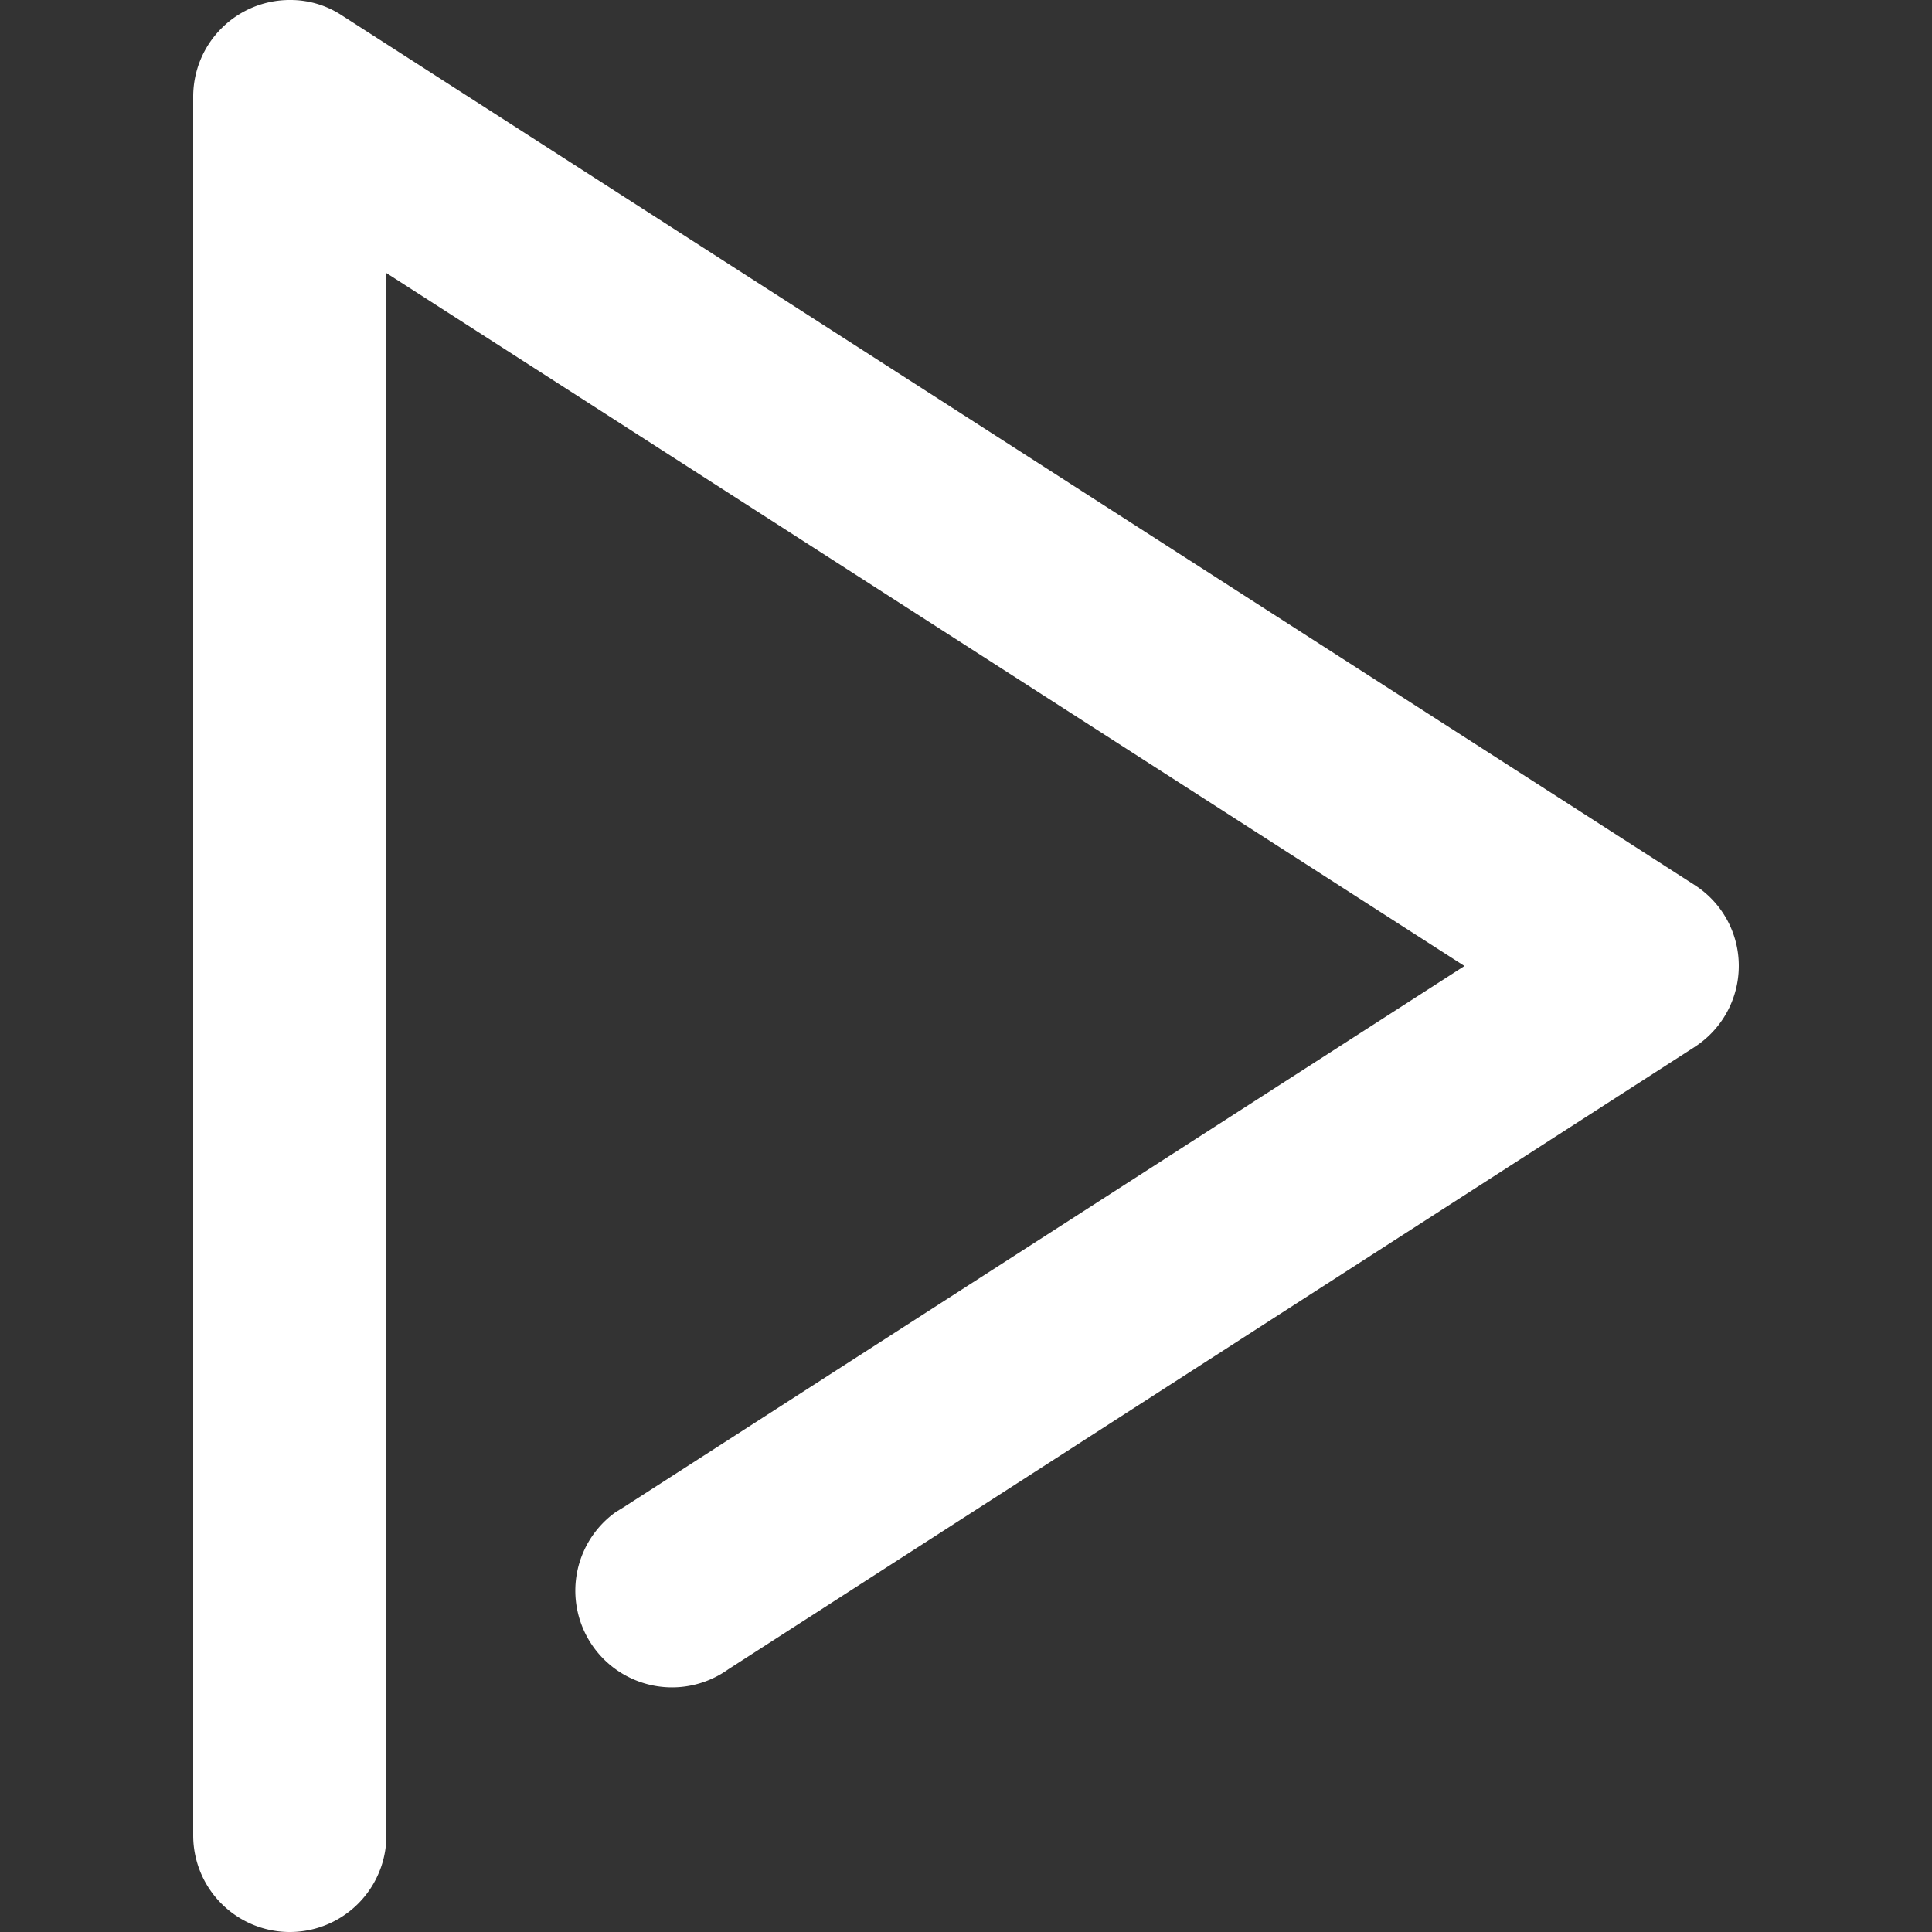<svg xmlns="http://www.w3.org/2000/svg" viewBox="0 0 30 30"><rect x="0" y="0" width="30" height="30" fill="#333333" stroke="none"/><defs><style>.cls-1{fill:#fff;}</style></defs><title>defile</title><path class="cls-1" d="M27 15a1.5 1.5 0 0 1-.69 1.26l-15 9.66a1.5 1.5 0 0 1-1.75-2.44l.13-.08 13.05-8.4-16.74-10.76v24.26a1.5 1.5 0 0 1-3 0v-27a1.5 1.5 0 0 1 1.5-1.5 1.45 1.45 0 0 1 .81.24l21 13.5a1.49 1.49 0 0 1 .69 1.26"/></svg>